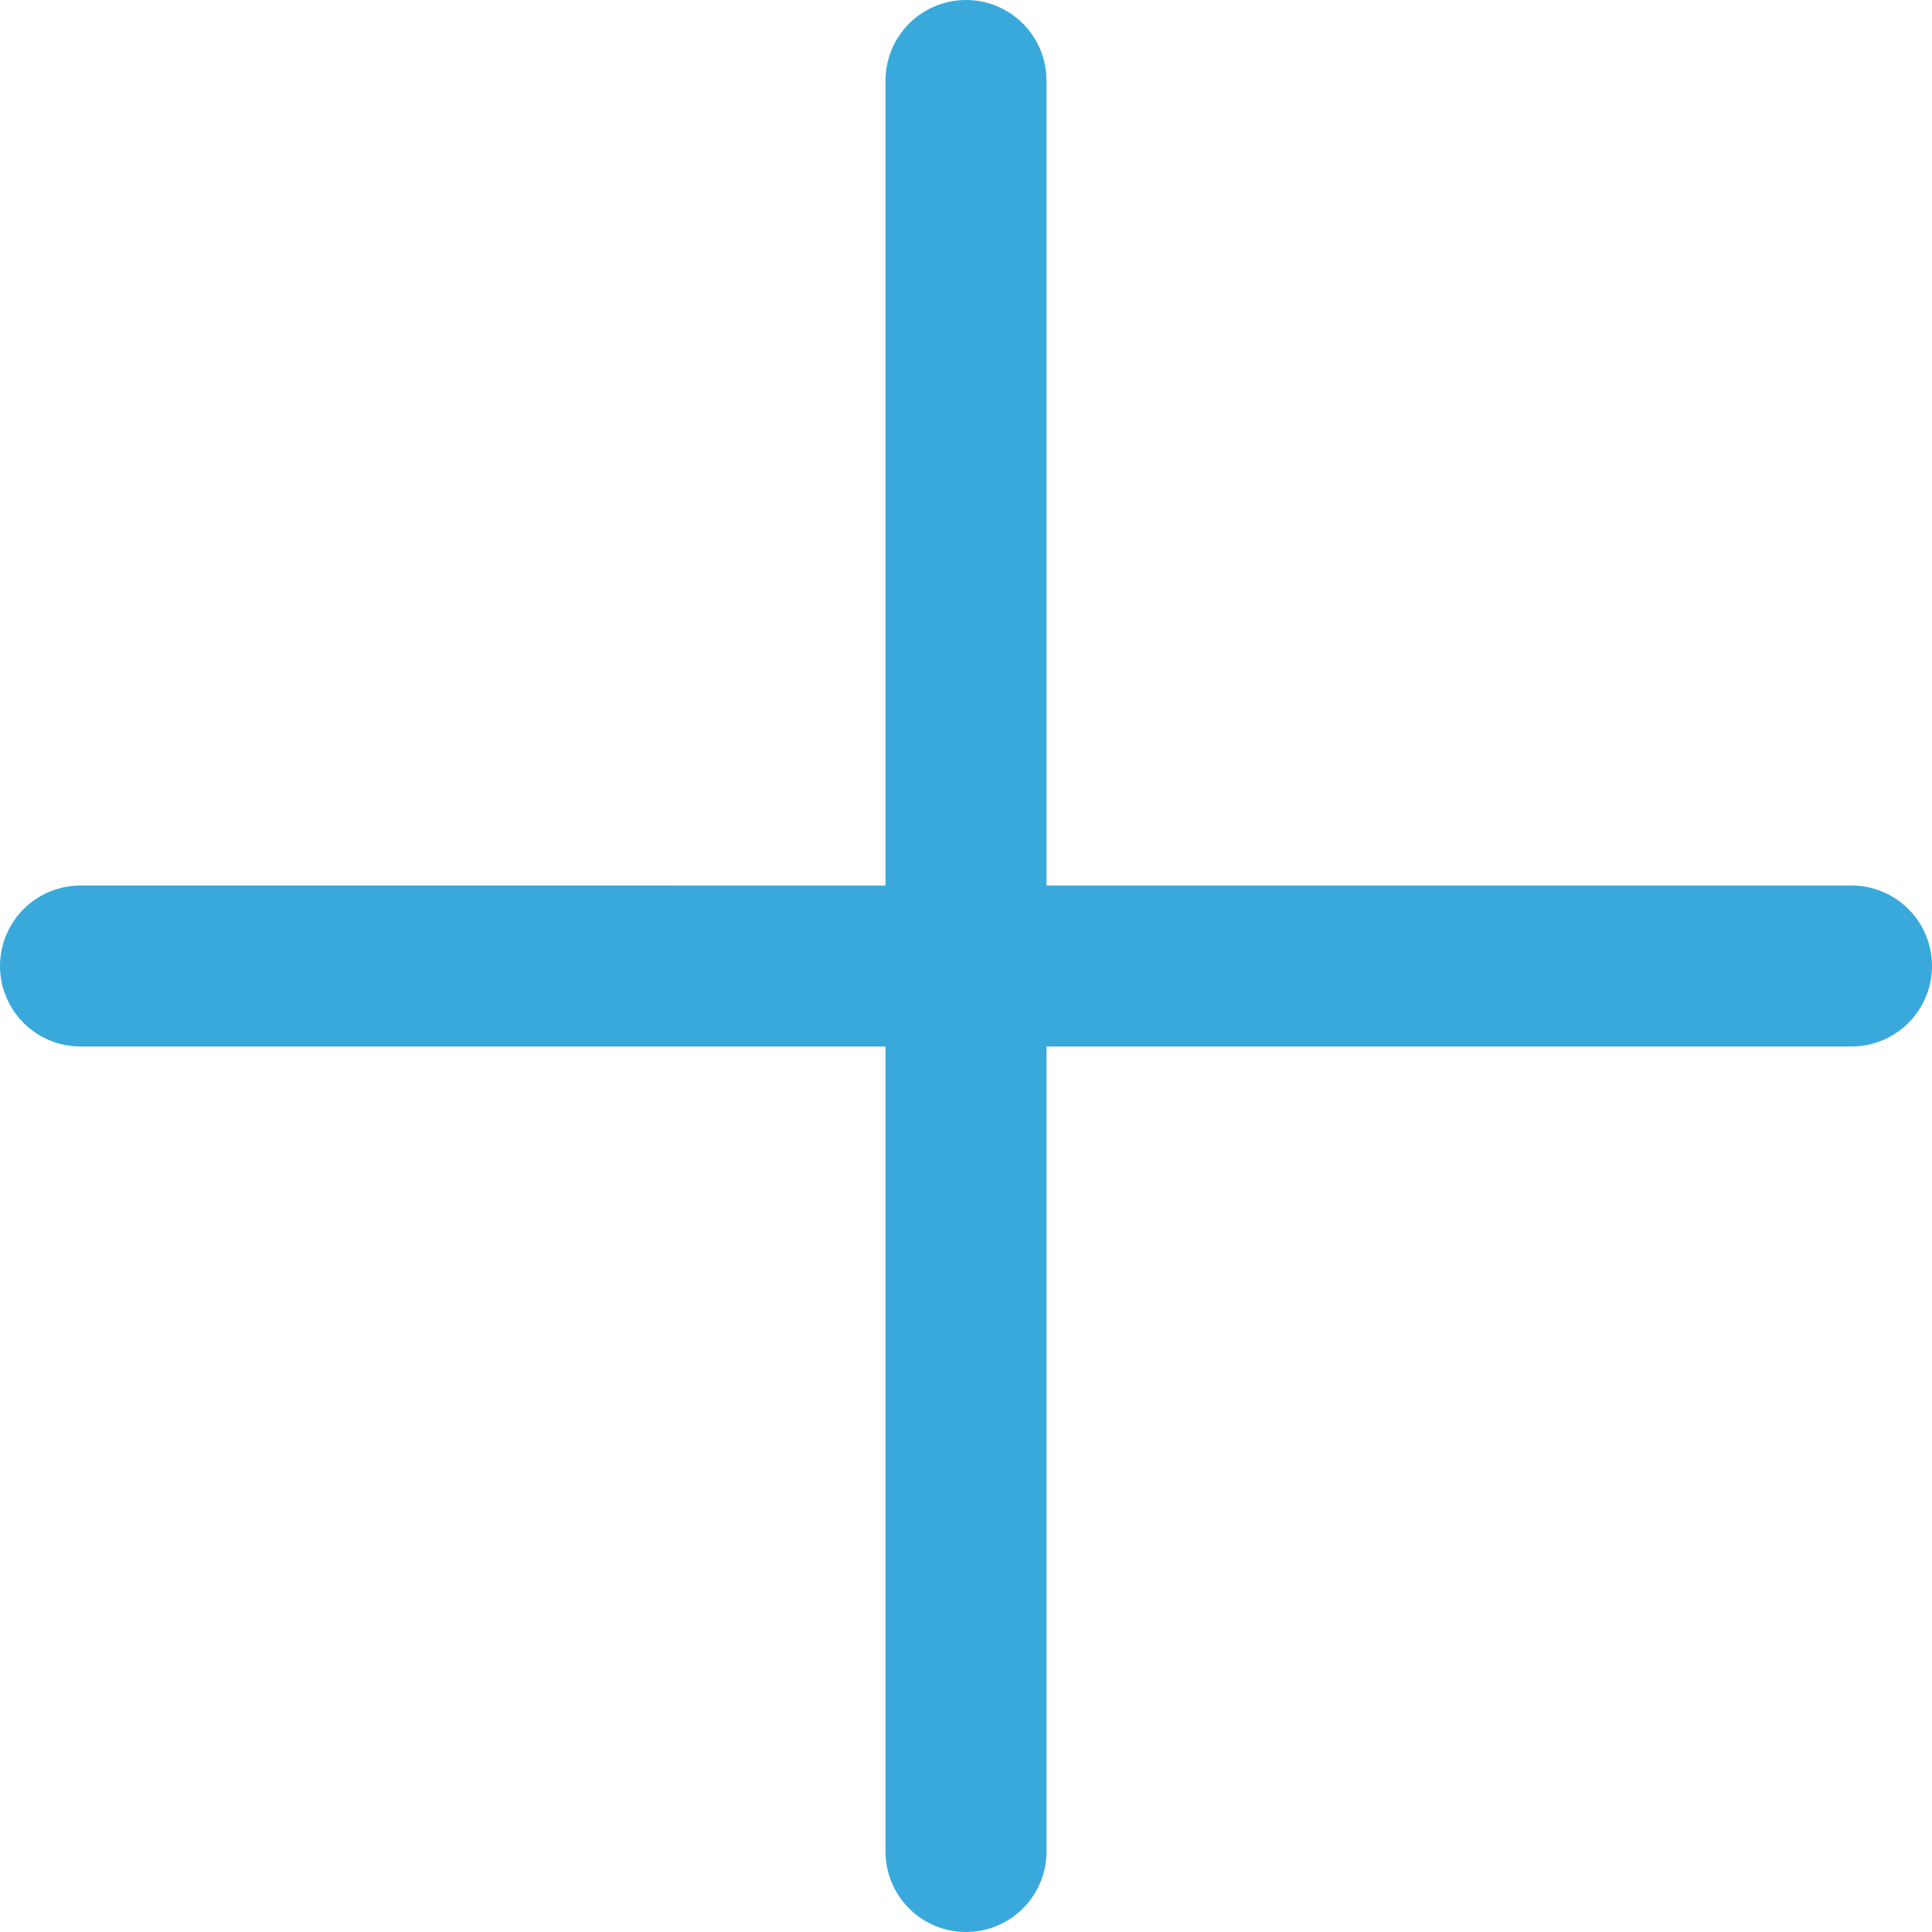 <svg id="Layer_1" data-name="Layer 1" xmlns="http://www.w3.org/2000/svg" viewBox="0 0 24 24"><defs><style>.cls-1{fill:none;stroke:#39a9db;stroke-linecap:round;stroke-linejoin:round;stroke-width:2px}</style></defs><title>icon-plus-blue</title><path class="cls-1" d="M12 1v22m11-11H1"/></svg>